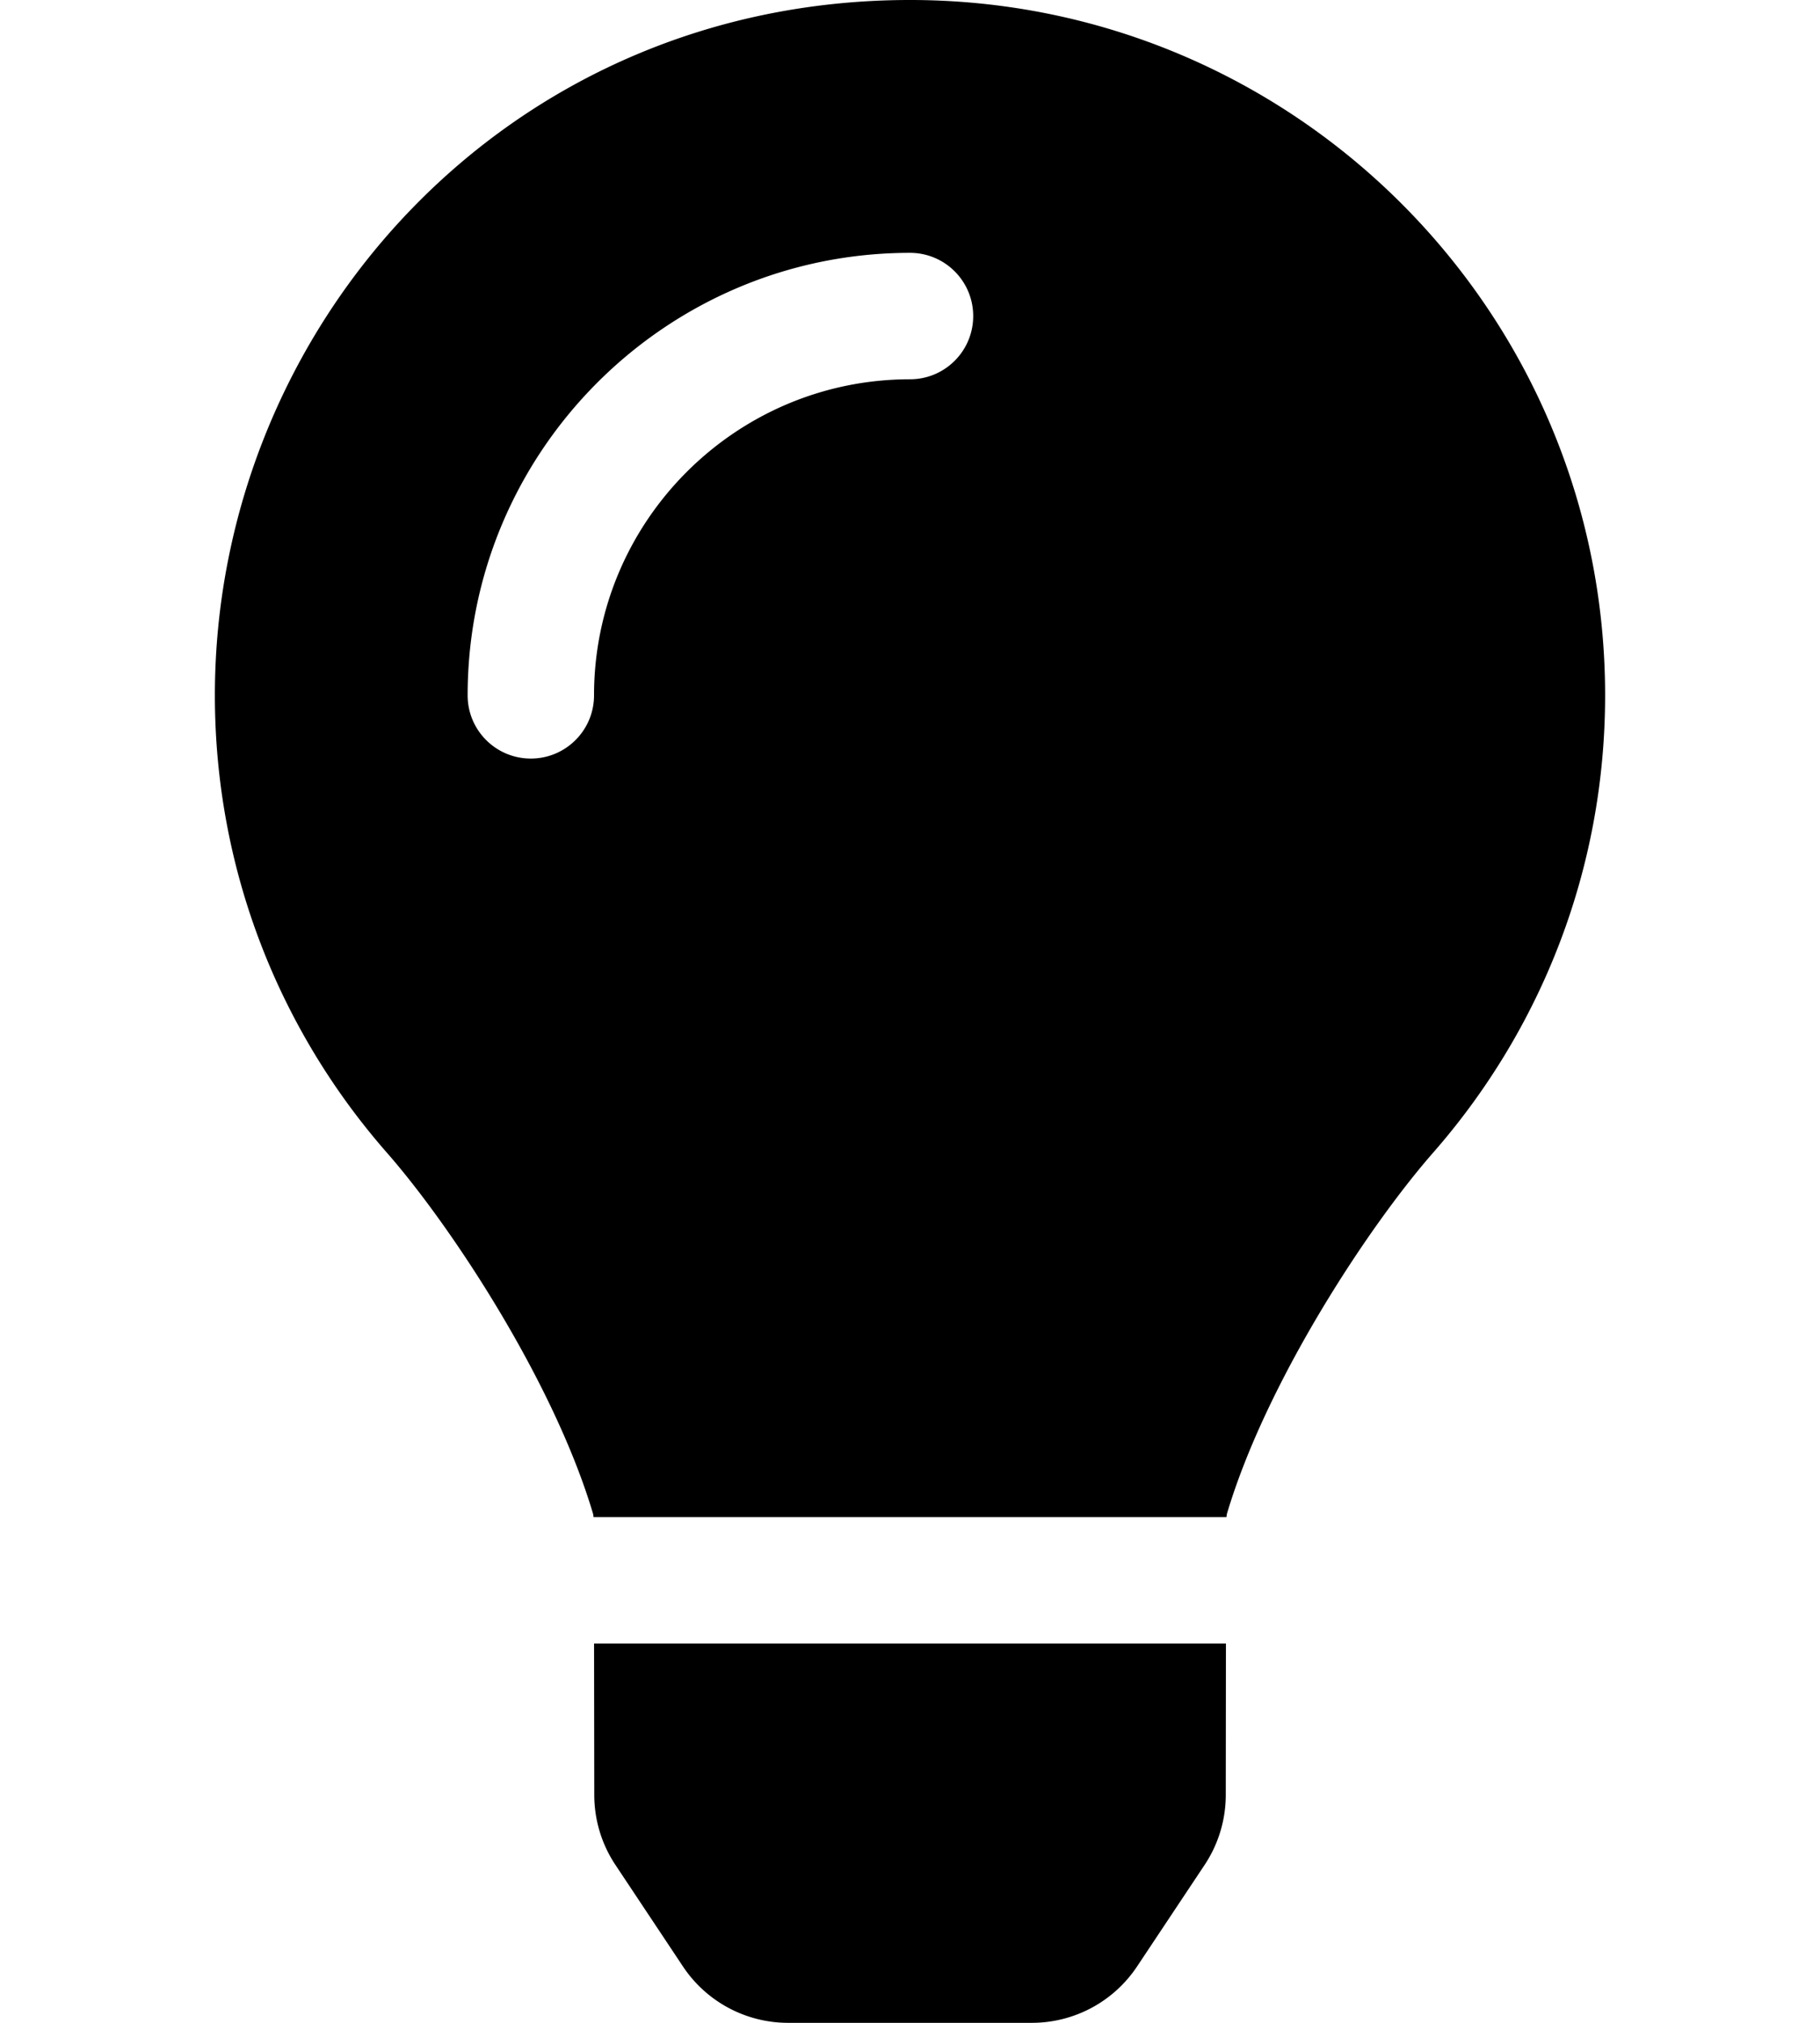 <?xml version="1.0" encoding="UTF-8" standalone="no"?>
<svg
   xmlns:dc="http://purl.org/dc/elements/1.1/"
   xmlns:cc="http://creativecommons.org/ns#"
   xmlns:rdf="http://www.w3.org/1999/02/22-rdf-syntax-ns#"
   xmlns:svg="http://www.w3.org/2000/svg"
   xmlns="http://www.w3.org/2000/svg"
   xmlns:sodipodi="http://sodipodi.sourceforge.net/DTD/sodipodi-0.dtd"
   xmlns:inkscape="http://www.inkscape.org/namespaces/inkscape"
   aria-hidden="true"
   focusable="false"
   data-prefix="fas"
   data-icon="lightbulb"
   class="svg-inline--fa fa-lightbulb fa-w-11"
   role="img"
   viewBox="0 0 90 100"
   version="1.1"
   id="svg4"
   sodipodi:docname="light.svg"
   width="90mm"
   height="100mm"
   inkscape:version="1.0.2-2 (e86c870879, 2021-01-15)">
  <defs
     id="defs8" />
  <sodipodi:namedview
     pagecolor="#ffffff"
     bordercolor="#666666"
     borderopacity="1"
     objecttolerance="10"
     gridtolerance="10"
     guidetolerance="10"
     inkscape:pageopacity="0"
     inkscape:pageshadow="2"
     inkscape:window-width="1920"
     inkscape:window-height="1001"
     id="namedview6"
     showgrid="false"
     inkscape:document-units="mm"
     units="mm"
     inkscape:zoom="1.1297136"
     inkscape:cx="176"
     inkscape:cy="256"
     inkscape:window-x="-9"
     inkscape:window-y="-9"
     inkscape:window-maximized="1"
     inkscape:current-layer="svg4"
     inkscape:document-rotation="0" />
  <path
     fill="currentColor"
     d="m 29.387,88.739 c 0.002,1.228 0.365,2.432 1.047,3.455 L 33.771,97.211 A 6.248,6.248 0 0 0 38.975,100 H 51.027 A 6.248,6.248 0 0 0 56.23,97.211 l 3.338,-5.017 a 6.248,6.248 0 0 0 1.047,-3.455 l 0.008,-7.49 H 29.377 Z M 10.626,34.374 c 0,8.666 3.213,16.572 8.508,22.613 3.226,3.682 8.273,11.373 10.197,17.861 0.008,0.051 0.014,0.102 0.021,0.152 h 31.296 c 0.008,-0.051 0.014,-0.1 0.021,-0.152 1.924,-6.488 6.971,-14.179 10.197,-17.861 5.295,-6.041 8.508,-13.947 8.508,-22.613 0,-19.021 -15.447,-34.433 -34.482,-34.374 C 24.969,0.061 10.626,16.205 10.626,34.374 Z M 45,18.75 c -8.615,0 -15.625,7.01 -15.625,15.625 0,1.727 -1.398,3.125 -3.125,3.125 -1.727,0 -3.125,-1.398 -3.125,-3.125 0,-12.062 9.812,-21.875 21.875,-21.875 1.727,0 3.125,1.398 3.125,3.125 0,1.727 -1.398,3.125 -3.125,3.125 z"
     id="path2"
     style="stroke-width:0.195" />
</svg>
